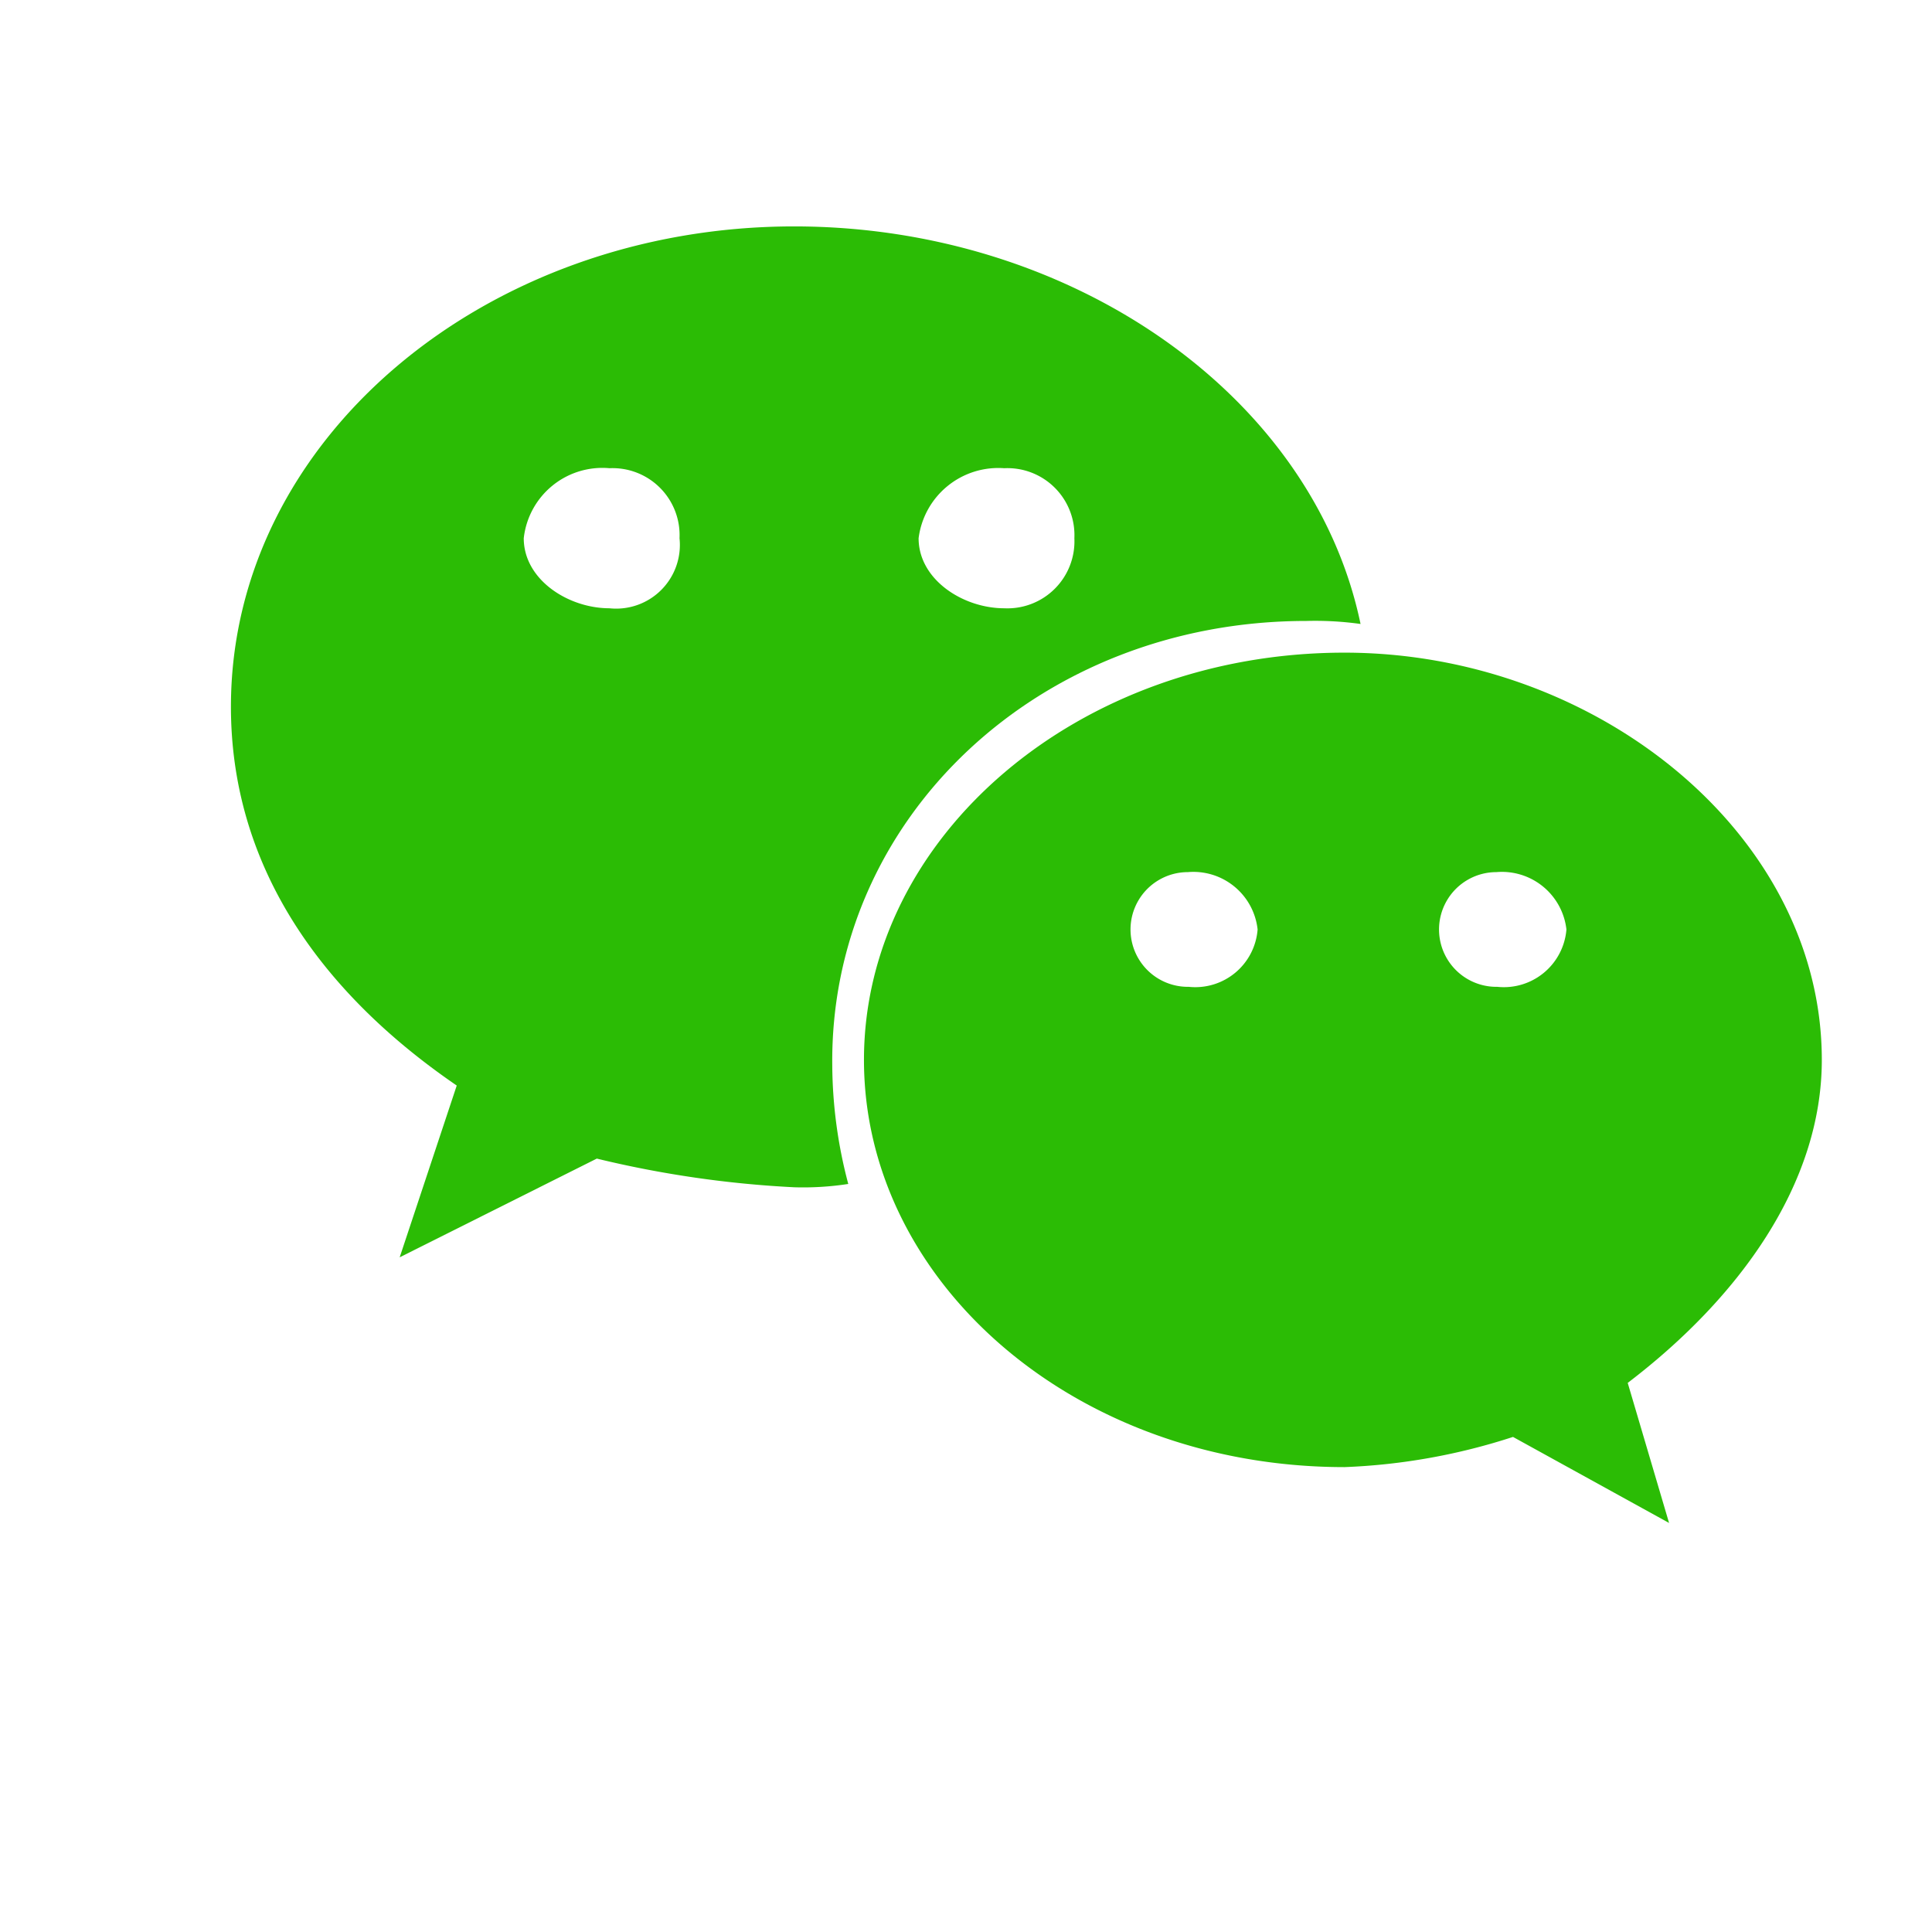 <svg viewBox="0 0 64 64" version="1.1" xmlns="http://www.w3.org/2000/svg"><path fill="#2bbc05" d="M43.27,20.57a10.87,10.87,0,0,1,1.8.1C43.49,13.09,35.48,7.5,26.31,7.5,16.08,7.5,7.65,14.56,7.65,23.41c0,5.17,2.85,9.38,7.48,12.55l-1.89,5.69,6.53-3.27a35.1,35.1,0,0,0,6.54.95,9.78,9.78,0,0,0,1.79-.11,15.62,15.62,0,0,1-.53-3.9C27.47,27.1,34.42,20.57,43.27,20.57Zm-10-5.06a2.22,2.22,0,0,1,2.32,2.32,2.22,2.22,0,0,1-2.32,2.32c-1.37,0-2.84-.95-2.84-2.32A2.66,2.66,0,0,1,33.26,15.51ZM20.19,20.15c-1.37,0-2.84-.95-2.84-2.32a2.62,2.62,0,0,1,2.84-2.32,2.22,2.22,0,0,1,2.32,2.32A2.11,2.11,0,0,1,20.19,20.15Z"/><path fill="#2bbc05" d="M60.35,35.11c0-7.48-7.48-13.49-15.81-13.49-8.85,0-15.92,6.12-15.92,13.49s7,13.49,15.92,13.49a20.47,20.47,0,0,0,5.58-1l5.17,2.85-1.37-4.64C57.61,43,60.35,39.22,60.35,35.11Zm-21-2.42a1.9,1.9,0,0,1,0-3.8,2.14,2.14,0,0,1,2.31,1.9A2.07,2.07,0,0,1,39.38,32.69Zm10.22,0a1.9,1.9,0,0,1,0-3.8,2.15,2.15,0,0,1,2.32,1.9A2.08,2.08,0,0,1,49.6,32.69Z"/></svg>
